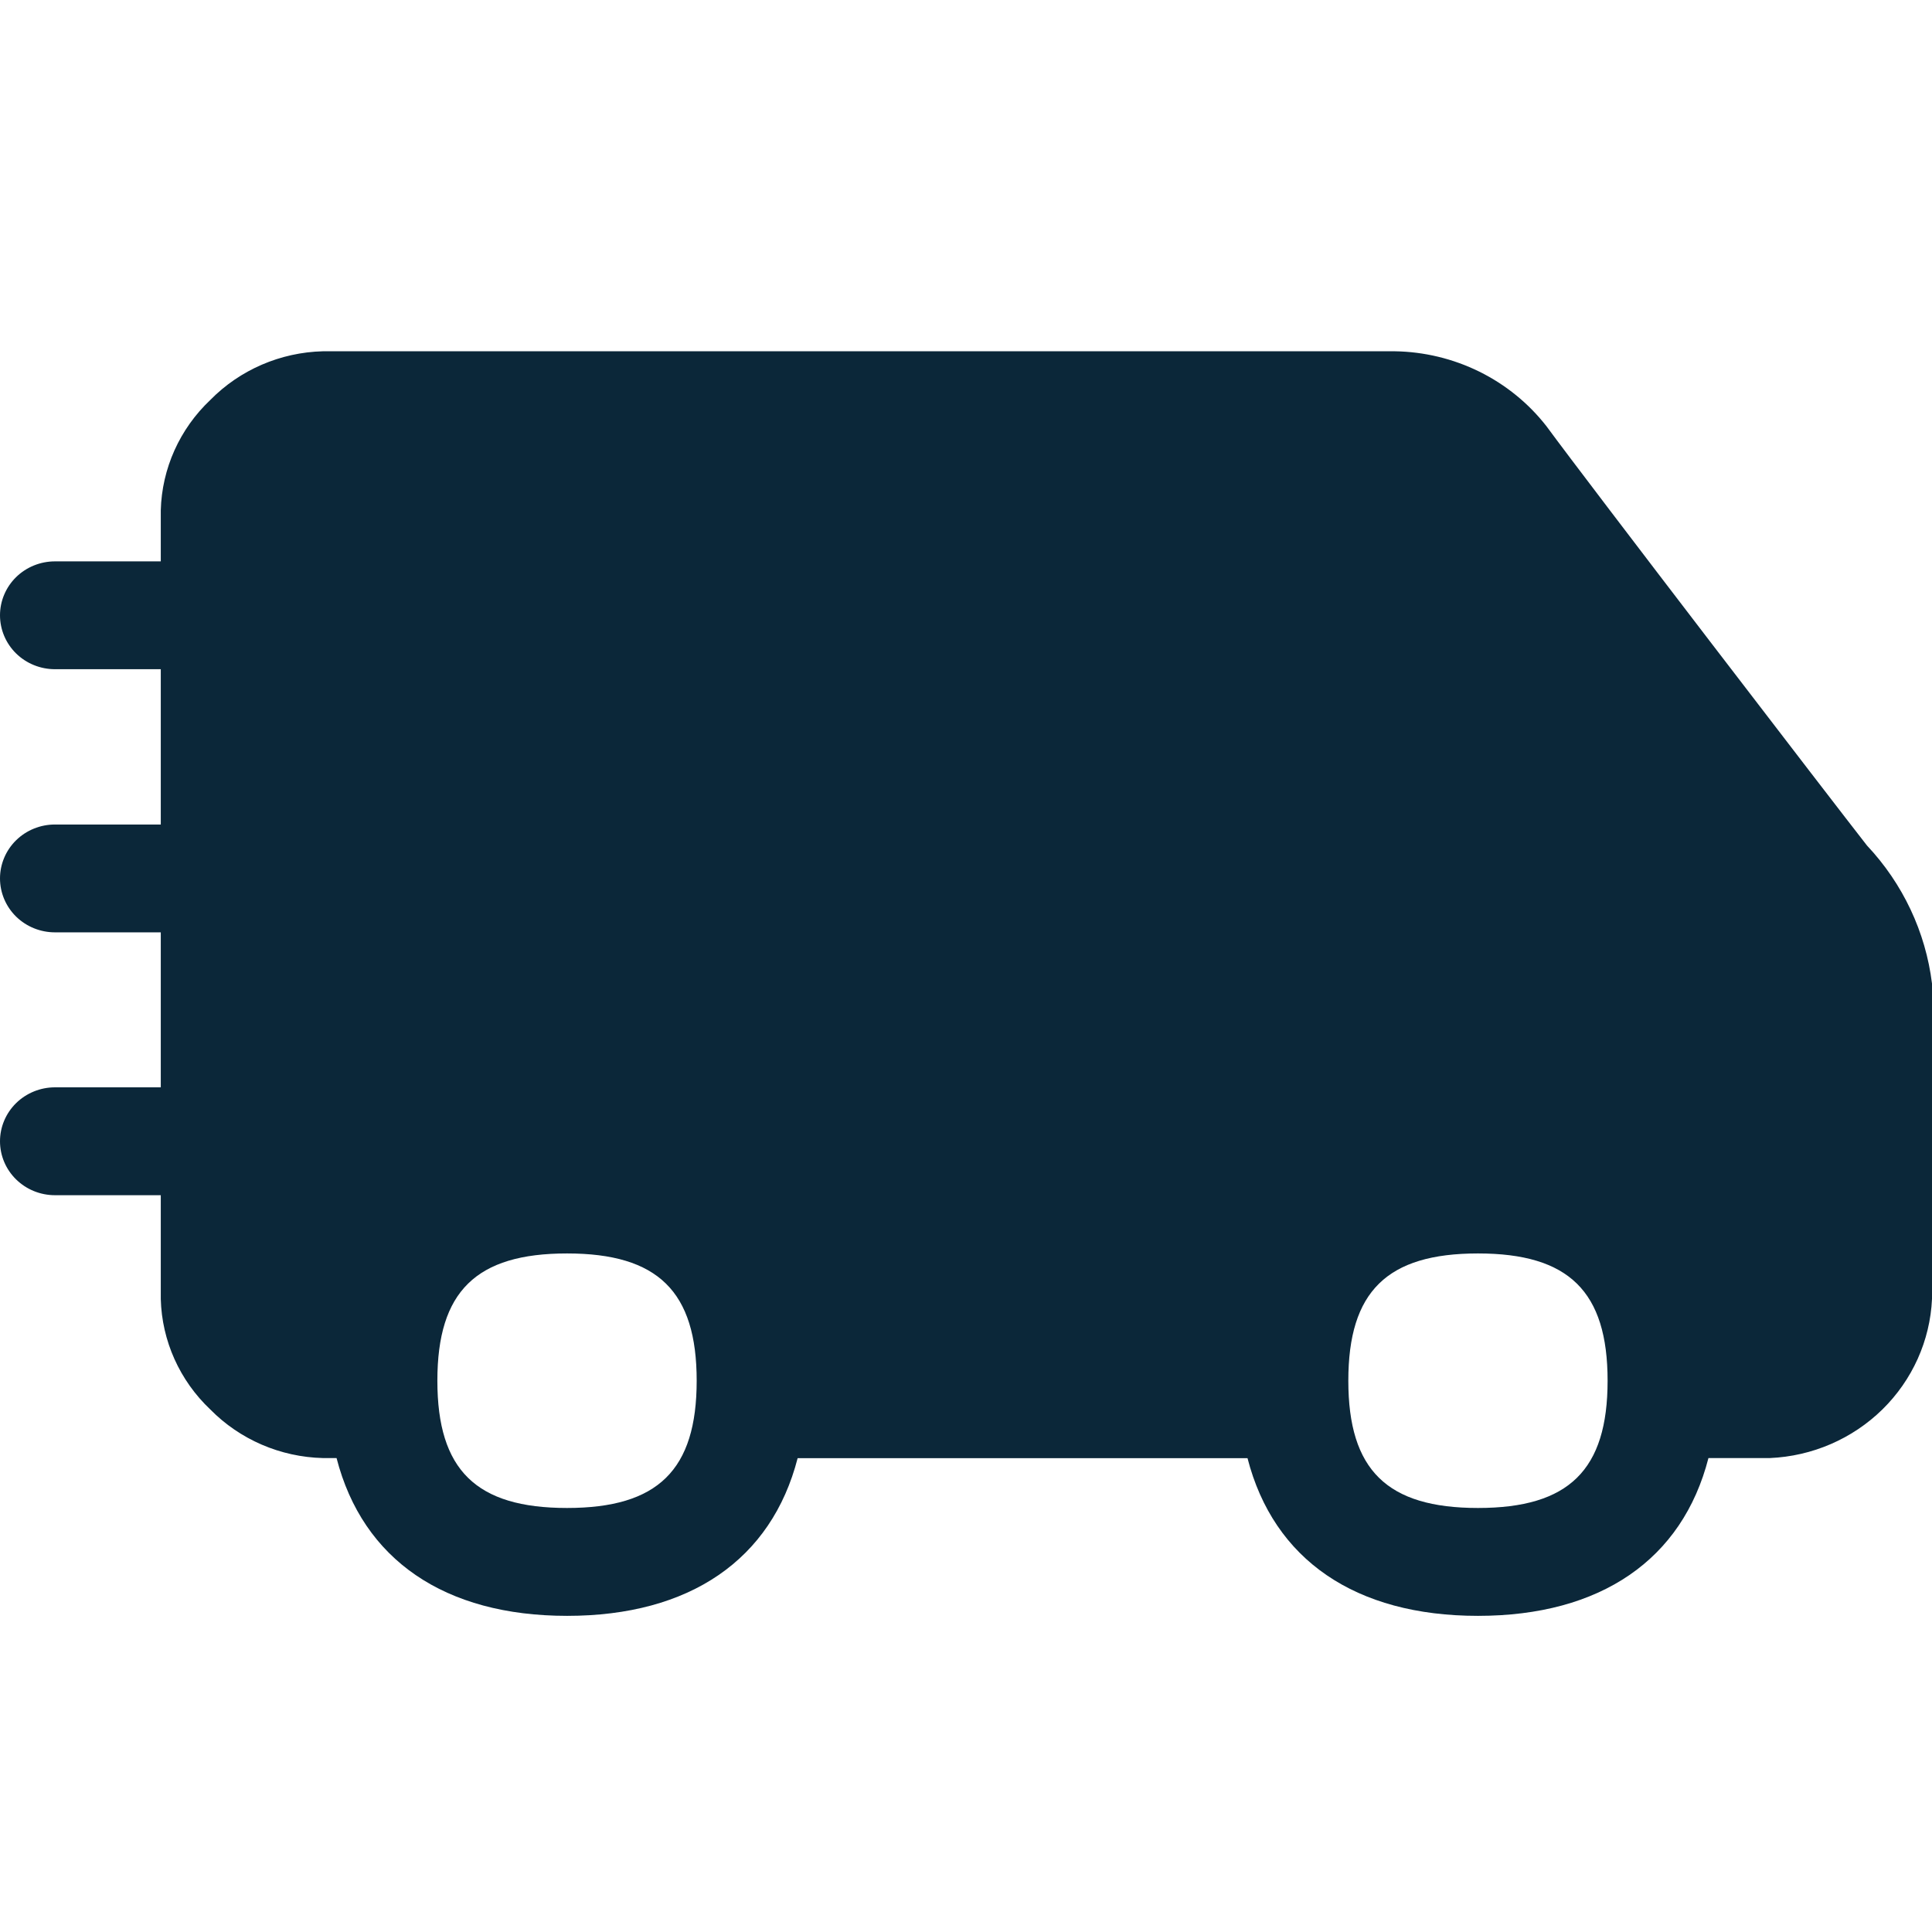 <svg width="55" height="55" viewBox="0 0 55 55" fill="none" xmlns="http://www.w3.org/2000/svg">
                    <path d="M42.075 46C38.589 46 36.259 44.406 35.514 41.511H22.707C21.962 44.404 19.632 46 16.146 46C12.659 46 10.327 44.404 9.581 41.508H9.193C7.981 41.478 6.83 40.981 5.988 40.126C5.115 39.301 4.608 38.171 4.577 36.982V34.025H1.565C1.15 34.025 0.752 33.864 0.458 33.575C0.165 33.288 0 32.897 0 32.49C0 32.083 0.165 31.692 0.458 31.404C0.752 31.116 1.15 30.954 1.565 30.954H4.577V26.542H1.565C1.15 26.542 0.752 26.381 0.458 26.093C0.165 25.805 0 25.414 0 25.007C0 24.6 0.165 24.209 0.458 23.921C0.752 23.633 1.15 23.472 1.565 23.472H4.577V19.051H1.565C1.15 19.051 0.752 18.89 0.458 18.602C0.165 18.314 0 17.923 0 17.516C0 17.109 0.165 16.718 0.458 16.43C0.752 16.142 1.15 15.981 1.565 15.981H4.577V14.528C4.608 13.339 5.115 12.21 5.988 11.385C6.83 10.528 7.981 10.031 9.193 10H39.703C40.541 10.012 41.365 10.211 42.114 10.58C42.862 10.95 43.516 11.481 44.025 12.134C45.227 13.773 52.233 22.901 53.149 24.07C54.171 25.157 54.819 26.532 55 28V36.98C54.946 38.164 54.442 39.285 53.588 40.124C52.733 40.962 51.59 41.456 50.383 41.508H48.636C47.892 44.404 45.56 46 42.075 46ZM42.075 35.683C39.487 35.683 38.384 36.764 38.384 39.306C38.384 41.849 39.486 42.929 42.075 42.929C44.664 42.929 45.765 41.849 45.765 39.306C45.765 36.764 44.662 35.683 42.075 35.683ZM16.142 35.683C13.554 35.683 12.451 36.764 12.451 39.306C12.451 41.849 13.553 42.929 16.142 42.929C18.73 42.929 19.833 41.849 19.833 39.306C19.833 36.764 18.728 35.683 16.142 35.683Z" fill="#0B2739"/>
                </svg>